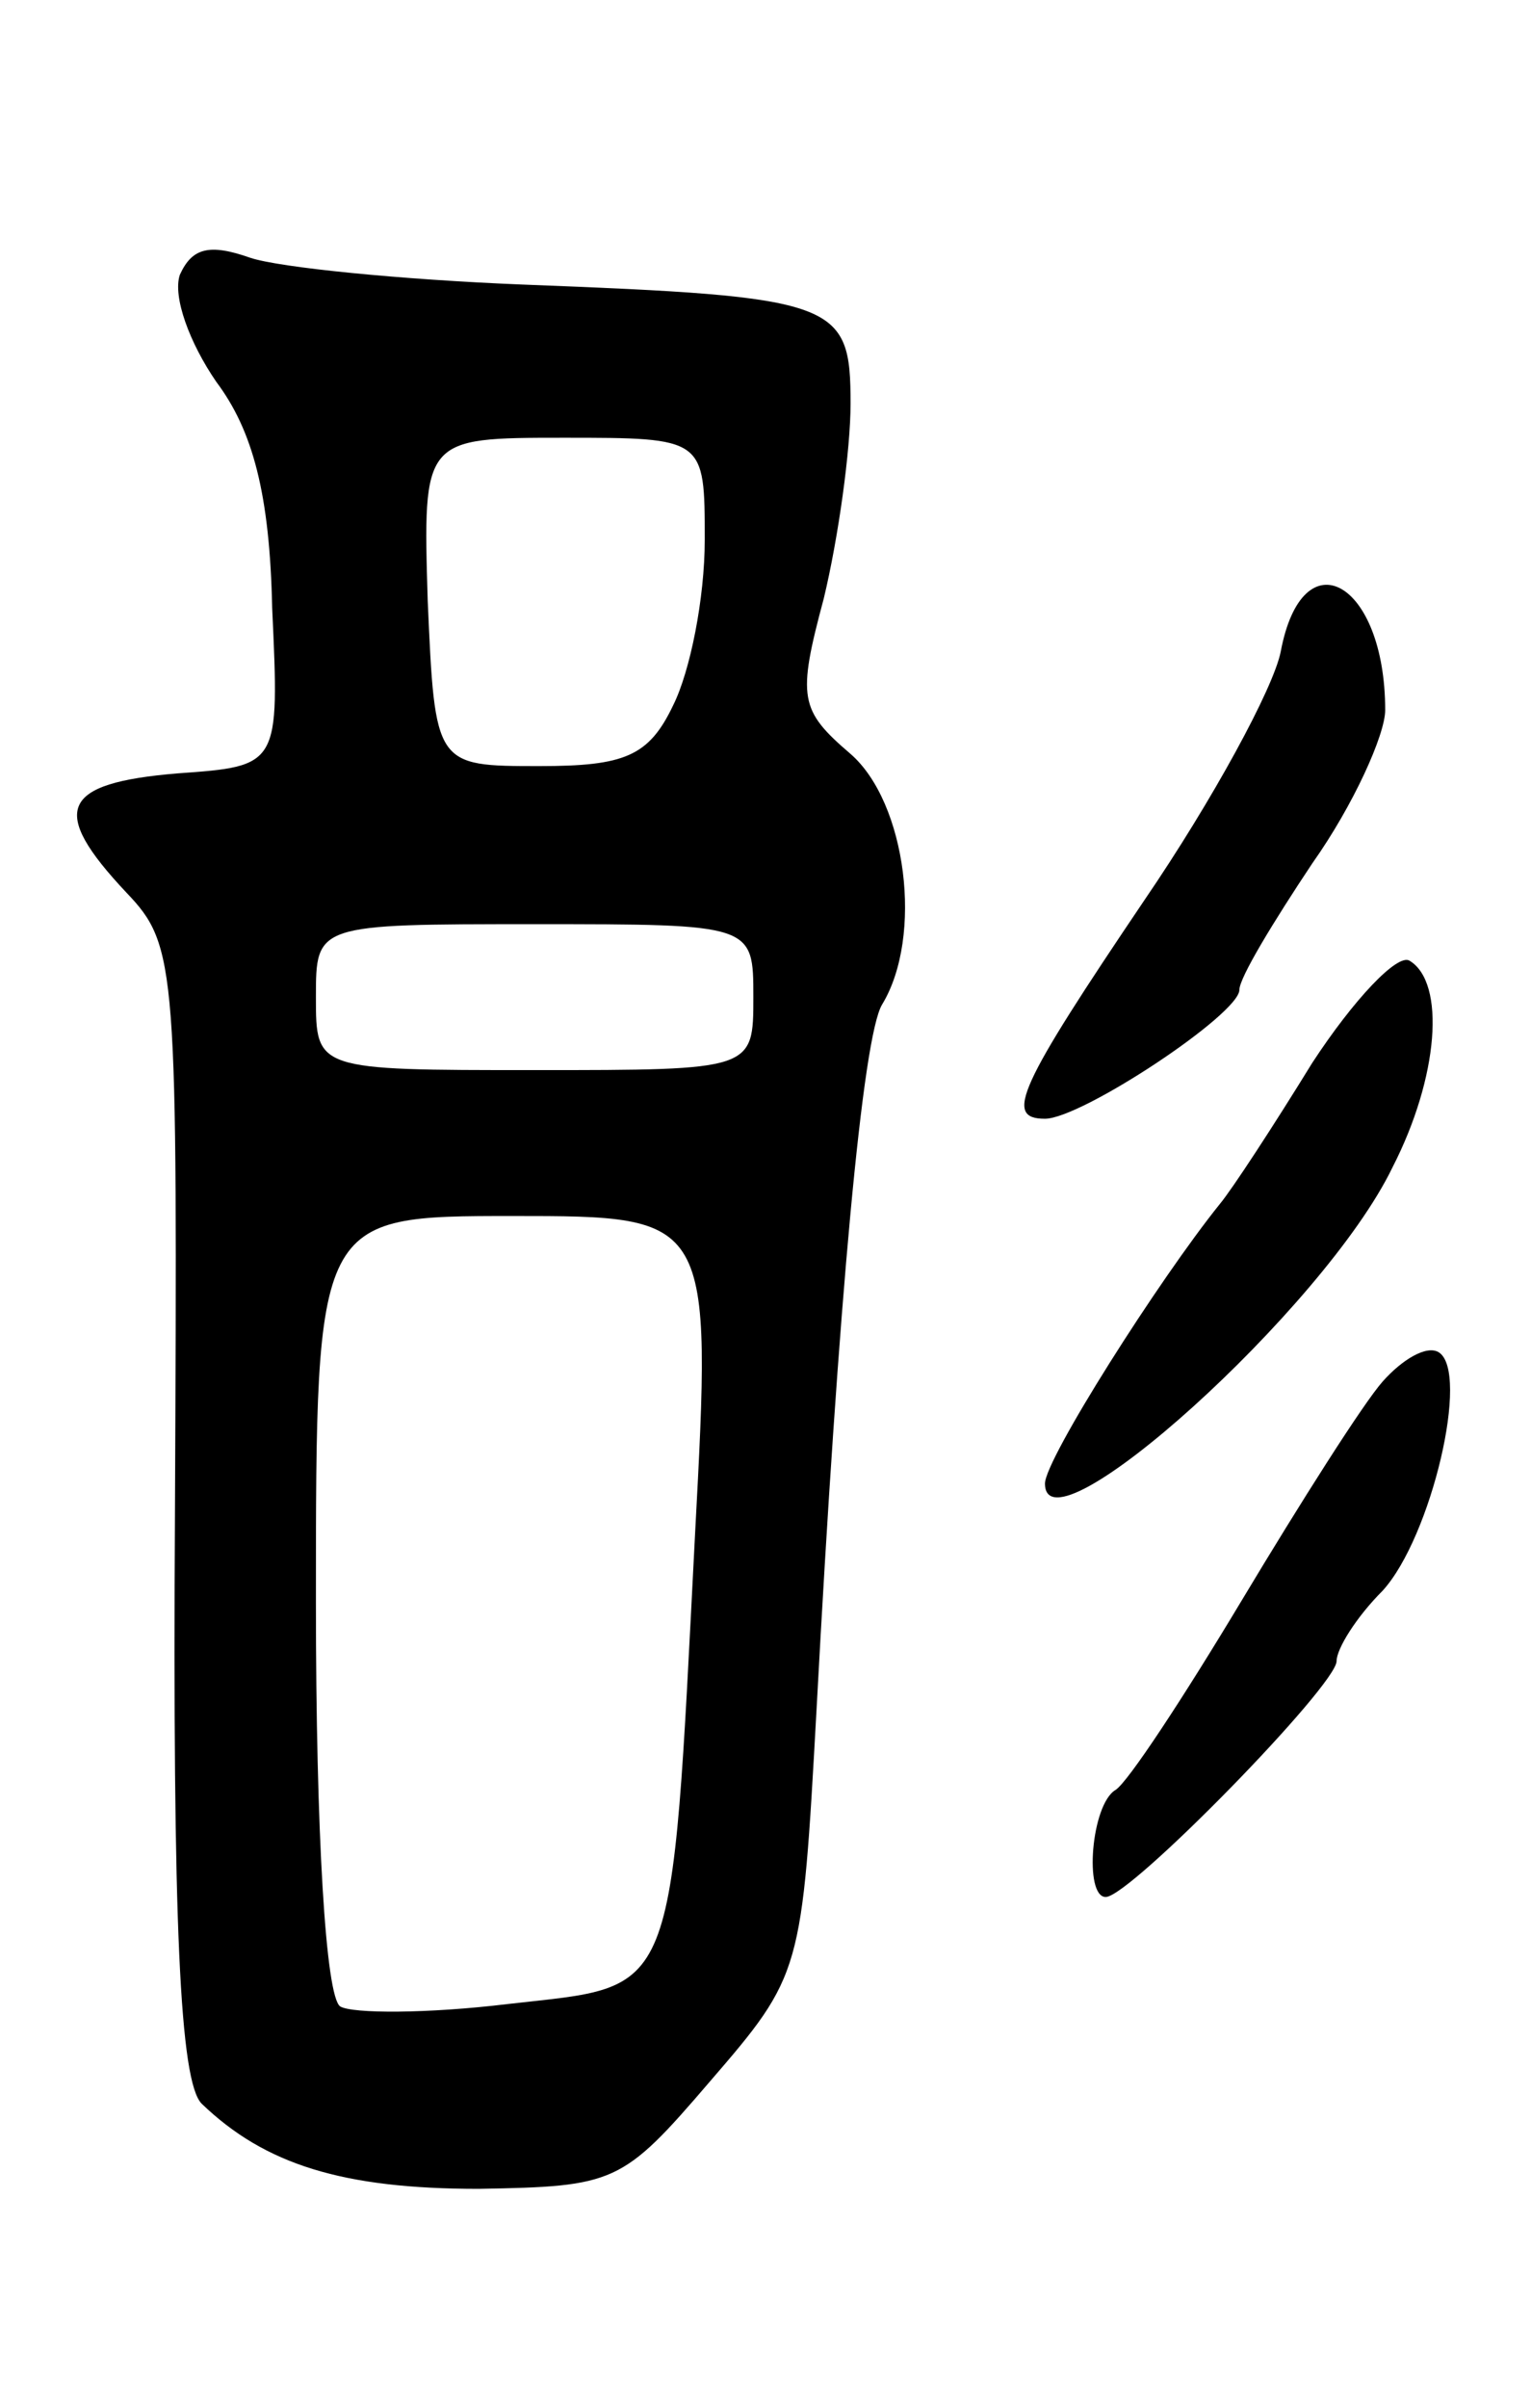 <svg version="1.0" xmlns="http://www.w3.org/2000/svg"
 width="63pt" height="99pt" viewBox="0 0 63 99"
 preserveAspectRatio="xMidYMid meet">
<g transform="translate(0,99) scale(0.1,-0.1)"
fill="#000000" stroke="none">
<path d="M74 877 c-3 -9 4 -28 15 -44 15 -20 22 -46 23 -93 3 -65 3 -65 -39
-68 -48 -4 -53 -15 -21 -49 21 -22 21 -30 20 -254 -1 -170 2 -235 11 -244 26
-25 58 -35 114 -35 56 1 59 2 95 44 38 44 38 45 44 153 9 168 19 277 27 290
17 28 10 83 -13 103 -21 18 -22 23 -11 64 6 25 11 61 11 80 0 42 -5 44 -135
49 -50 2 -100 7 -112 11 -17 6 -24 4 -29 -7z m216 -109 c0 -24 -6 -54 -13 -68
-10 -21 -20 -25 -55 -25 -43 0 -43 0 -46 68 -2 67 -2 67 56 67 58 0 58 0 58
-42z m20 -188 c0 -30 0 -30 -90 -30 -90 0 -90 0 -90 30 0 30 0 30 90 30 90 0
90 0 90 -30z m-24 -221 c-10 -194 -7 -185 -77 -193 -33 -4 -64 -4 -69 -1 -6 4
-10 71 -10 166 0 159 0 159 81 159 82 0 82 0 75 -131z"/>
<path d="M527 722 c-3 -15 -28 -61 -56 -102 -52 -77 -58 -90 -41 -90 15 0 80
43 80 53 0 5 14 28 30 52 17 24 30 53 30 63 0 53 -34 72 -43 24z"/>
<path d="M540 553 c-16 -26 -33 -52 -38 -58 -25 -31 -72 -105 -72 -115 0 -31
115 72 143 130 19 37 22 76 7 85 -5 3 -23 -16 -40 -42z"/>
<path d="M569 422 c-8 -9 -34 -50 -58 -90 -24 -40 -47 -75 -52 -78 -10 -6 -13
-44 -4 -44 10 0 95 87 95 97 0 5 8 18 19 29 20 22 36 90 23 98 -5 3 -15 -3
-23 -12z"/>
</g>
</svg>
